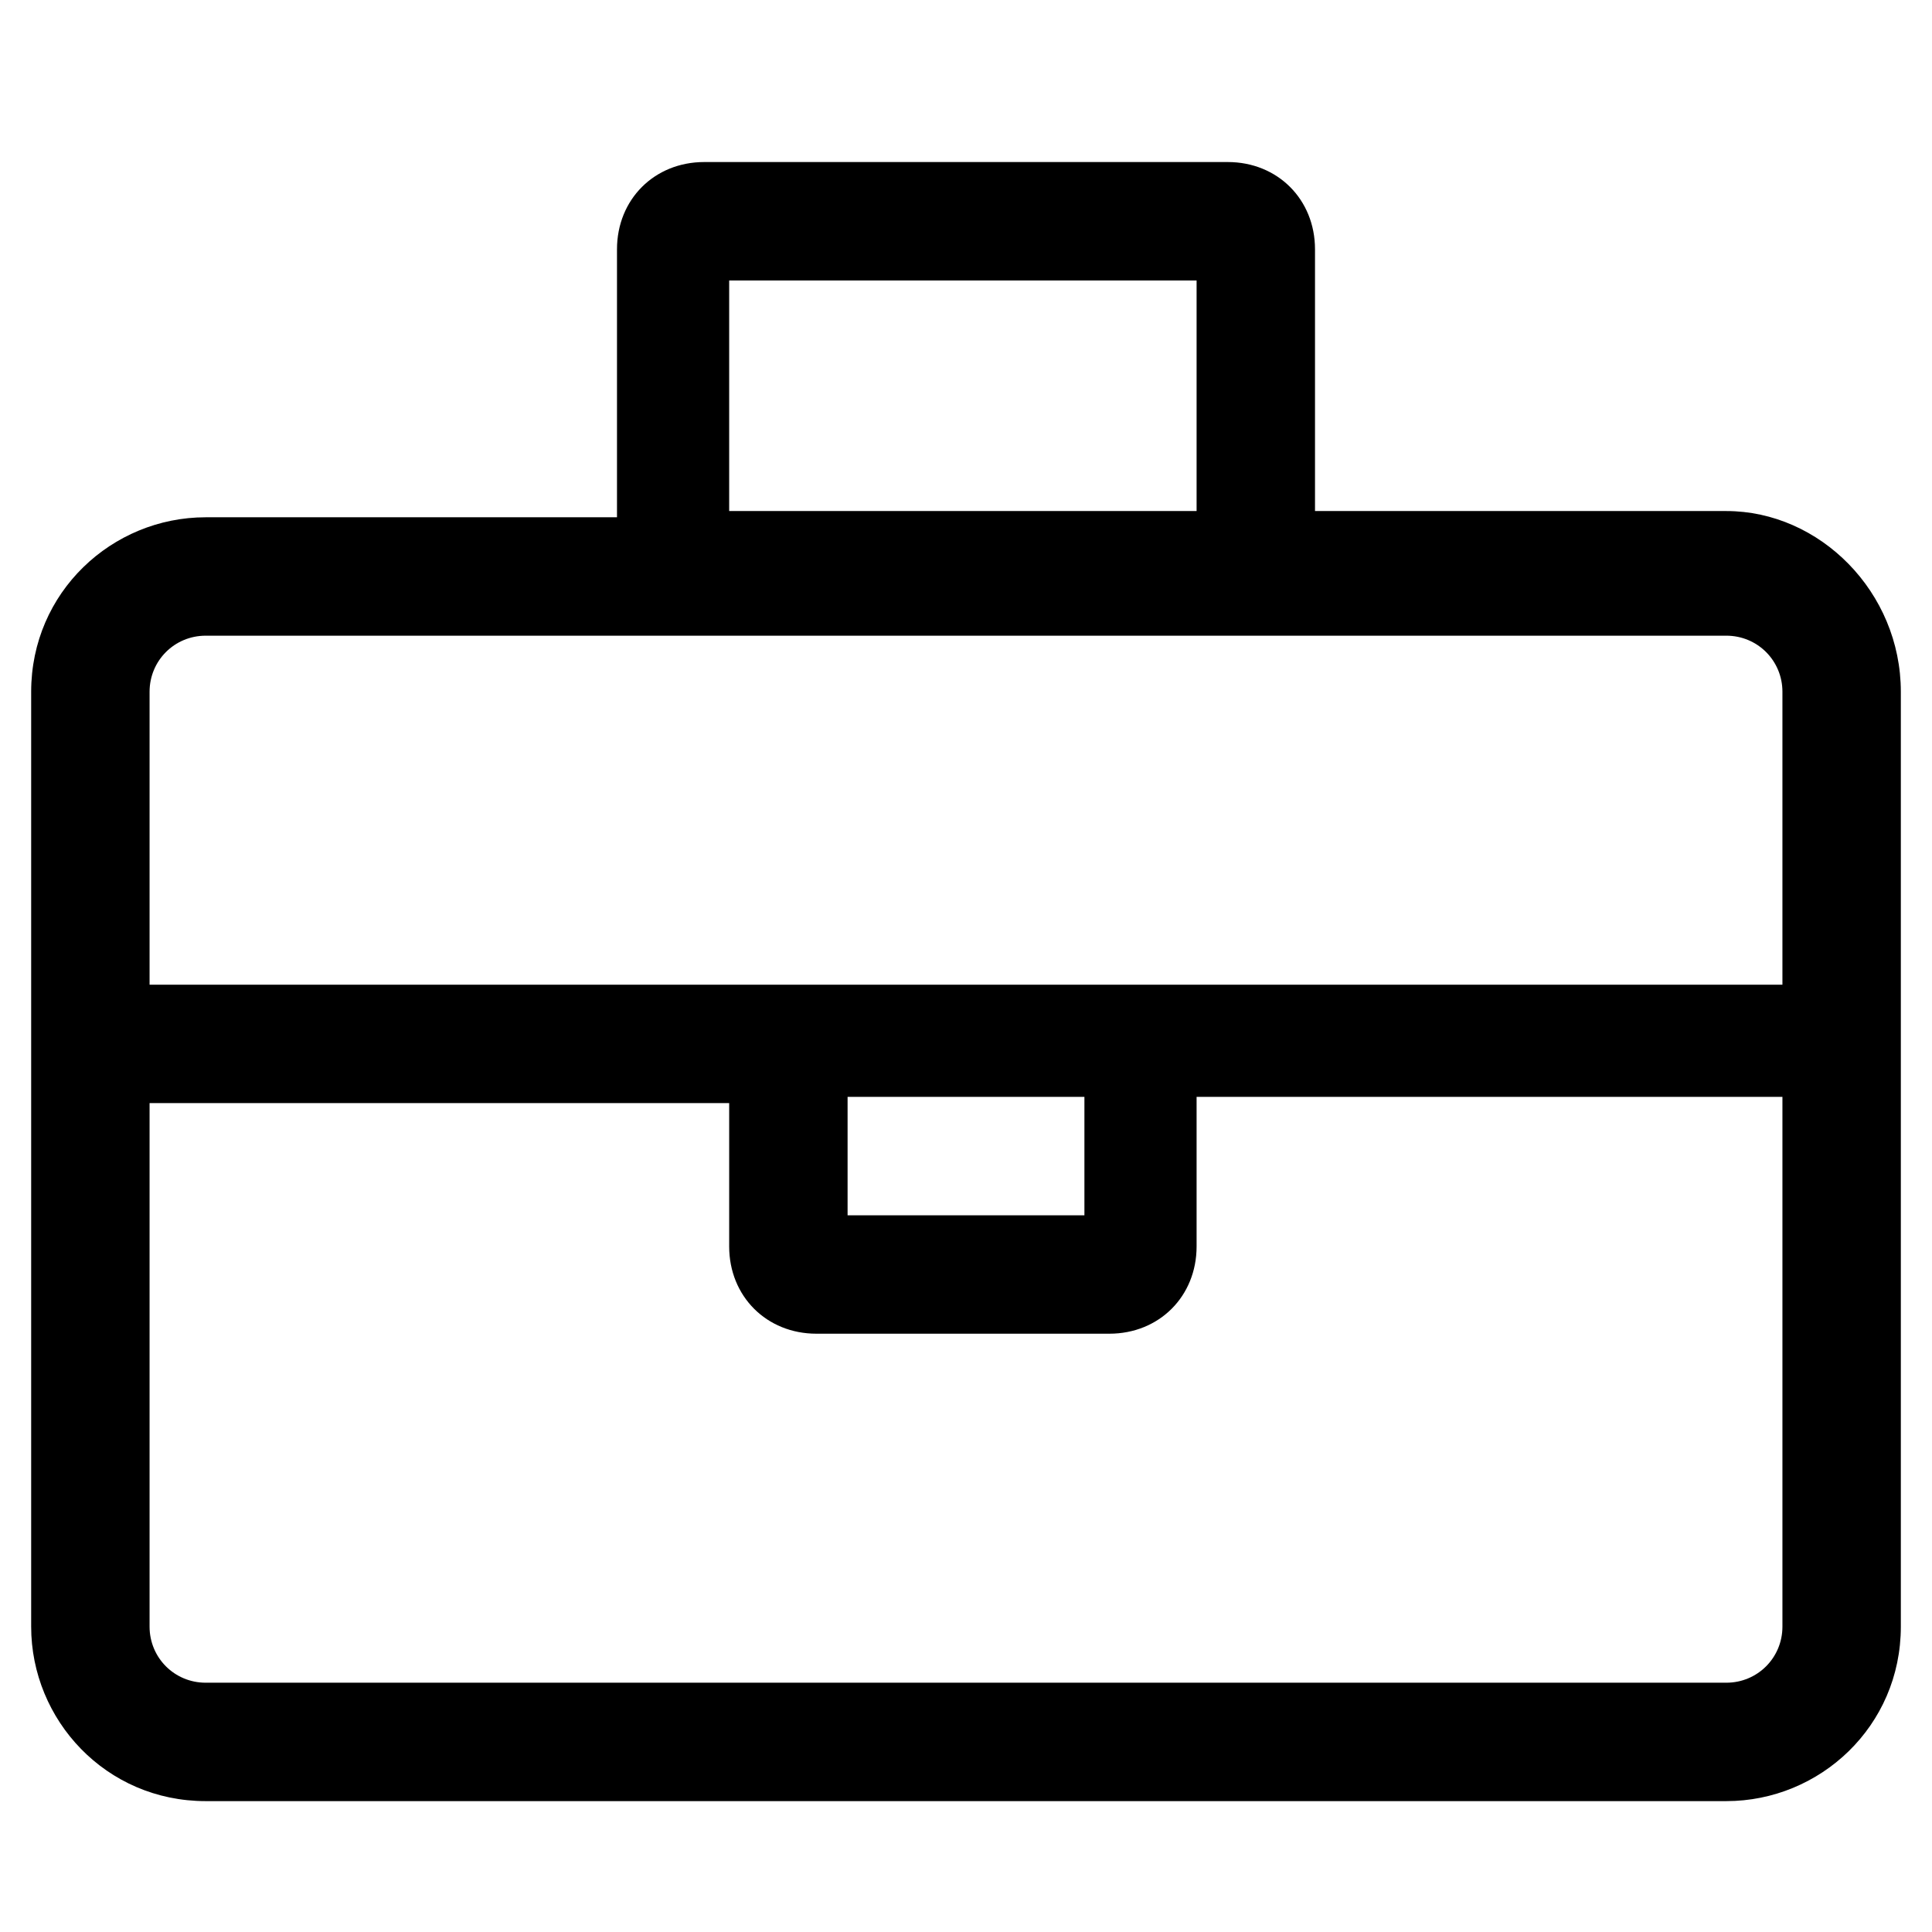 <svg width="1em" height="1em" version="1.1" id="Layer_1" xmlns="http://www.w3.org/2000/svg" viewBox="0 0 30 31">
	<path d="M30,11.1v15c0,1.6-1.3,2.8-2.8,2.8H2.8c-1.6,0-2.8-1.3-2.8-2.8v-15c0-1.6,1.3-2.8,2.8-2.8h6.6V4
		c0-0.8,0.6-1.4,1.4-1.4h8.4c0.8,0,1.4,0.6,1.4,1.4v4.2h6.6C28.7,8.2,30,9.5,30,11.1z M28.1,11.1c0-0.5-0.4-0.9-0.9-0.9H2.8
		c-0.5,0-0.9,0.4-0.9,0.9v4.7h26.2V11.1z M28.1,17.6h-9.4V20c0,0.8-0.6,1.4-1.4,1.4h-4.7c-0.8,0-1.4-0.6-1.4-1.4v-2.3H1.9v8.4
		c0,0.5,0.4,0.9,0.9,0.9h24.4c0.5,0,0.9-0.4,0.9-0.9V17.6z M11.2,8.2h7.5V4.5h-7.5V8.2z M16.9,19.5v-1.9h-3.8v1.9H16.9z"
		fill="currentColor" />
</svg>
